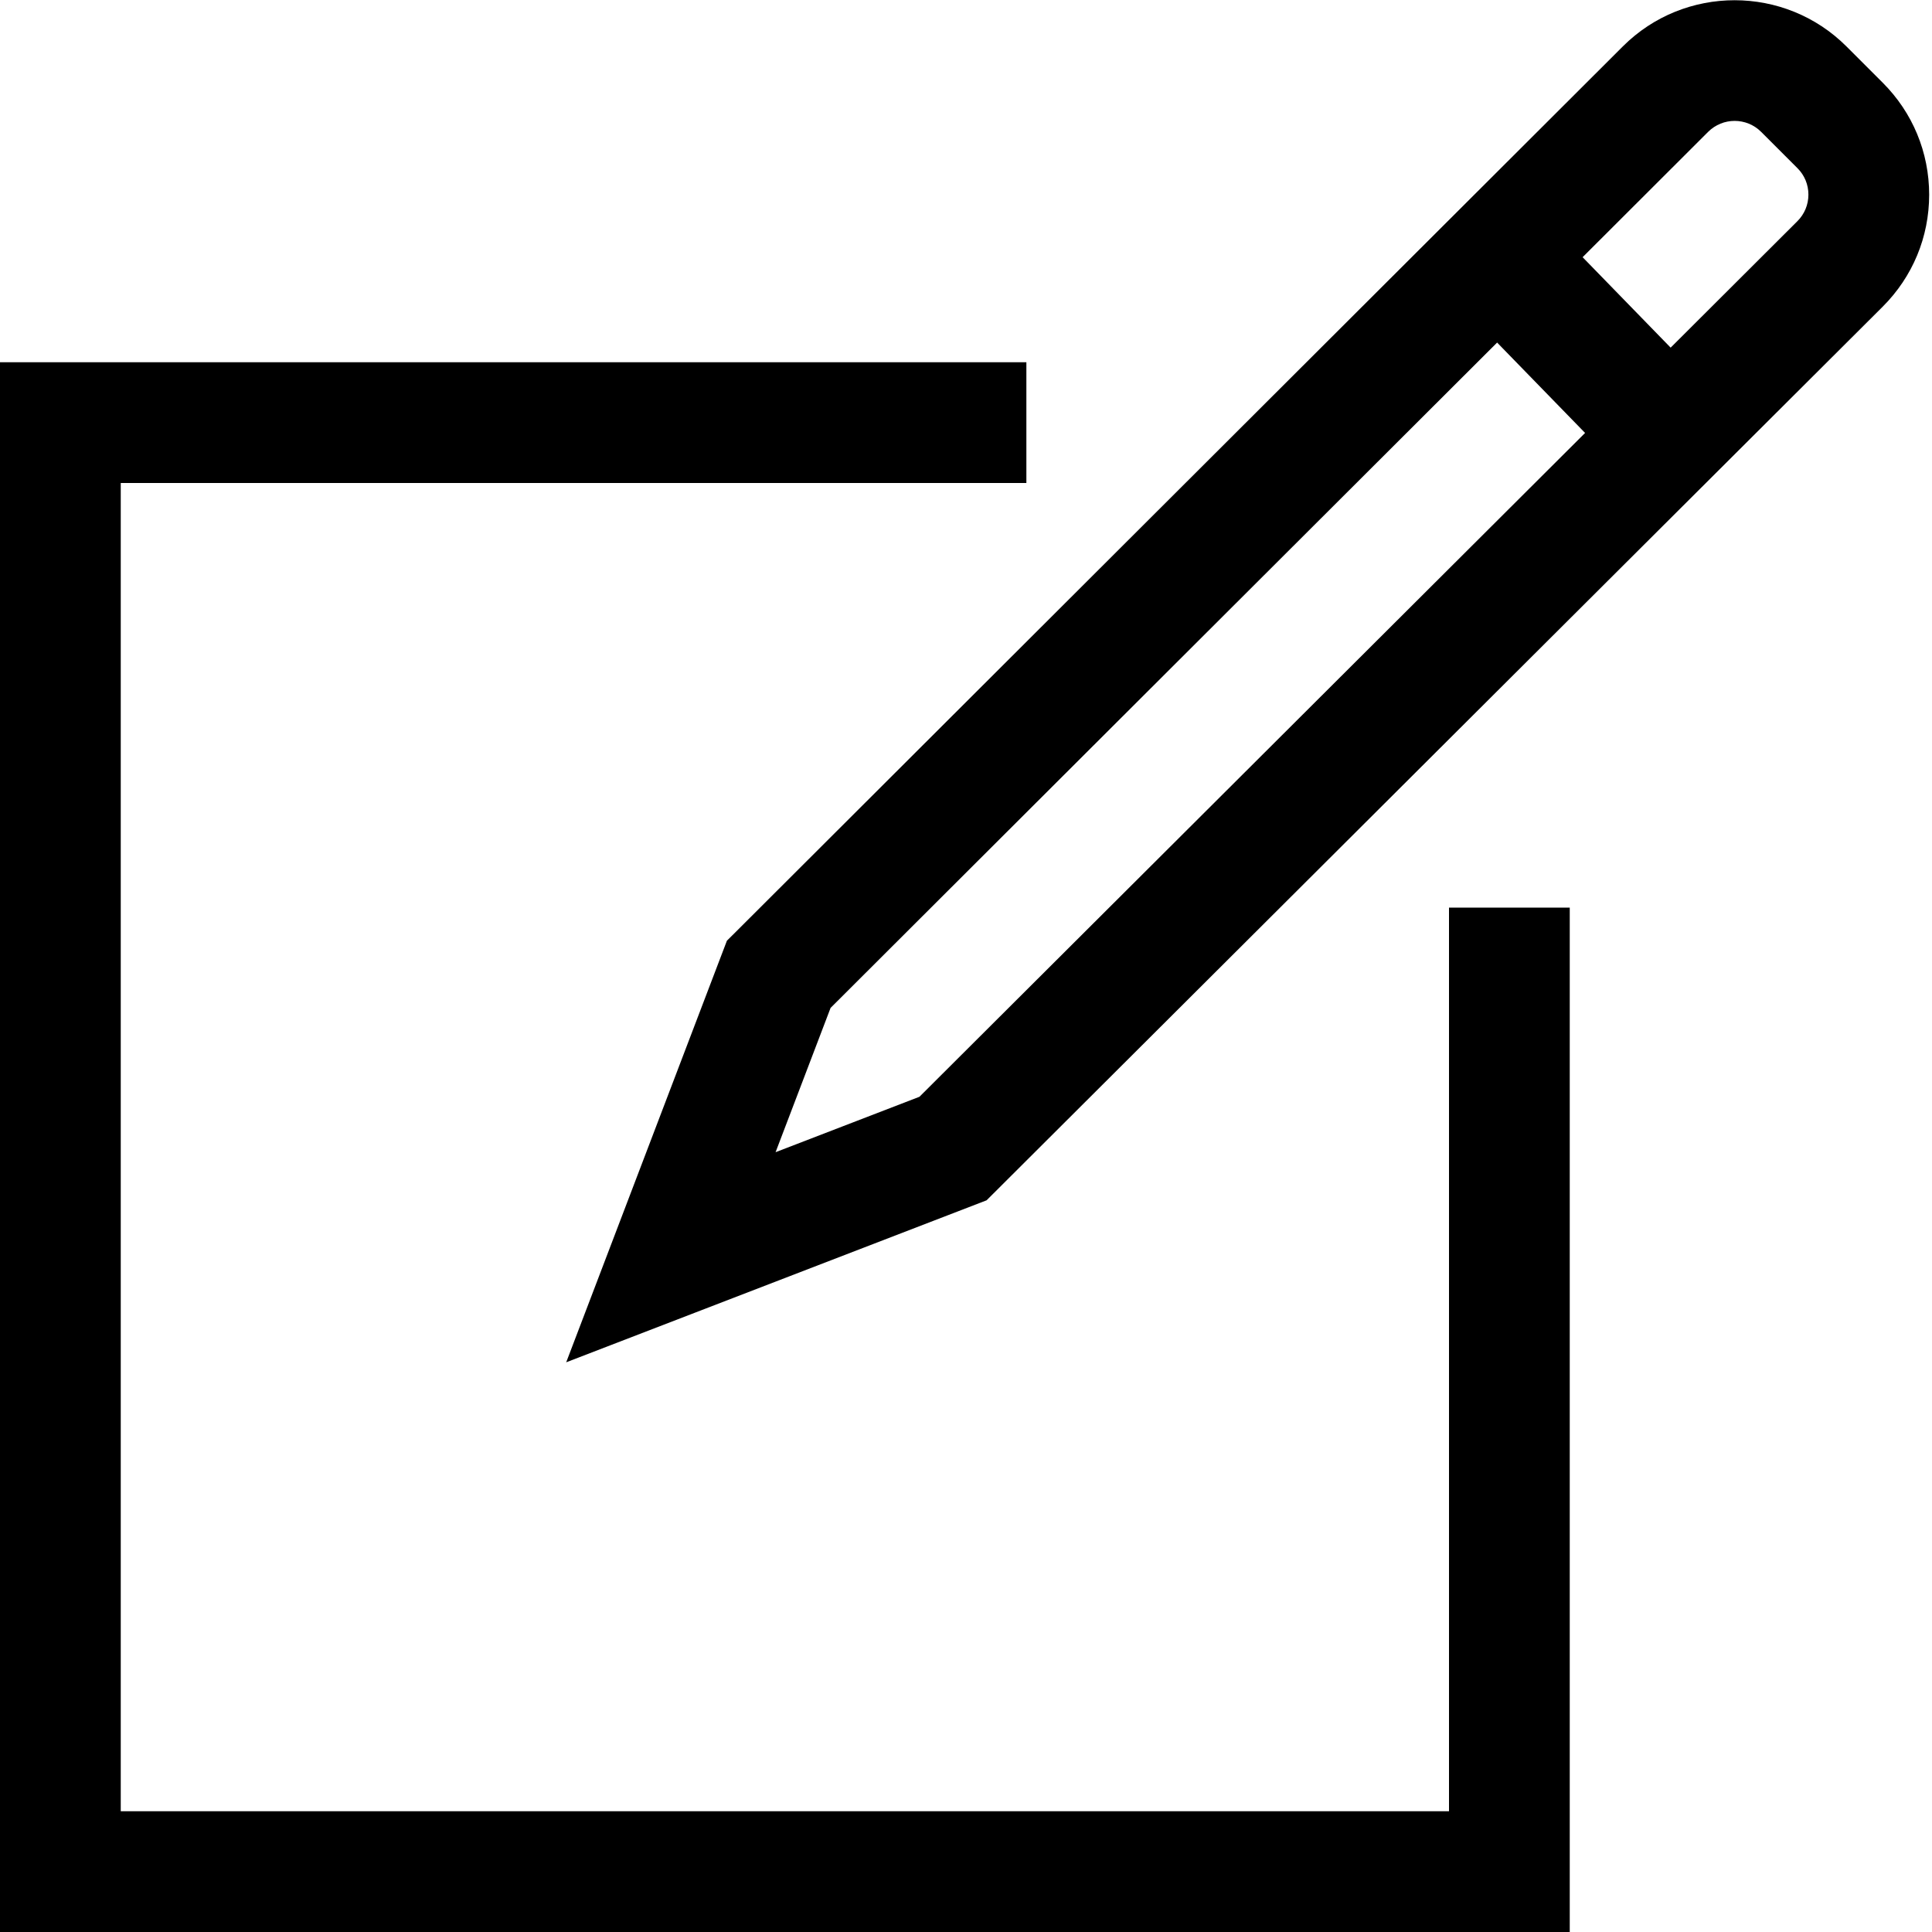 <?xml version="1.0" encoding="UTF-8"?>
<!DOCTYPE svg PUBLIC "-//W3C//DTD SVG 1.1//EN" "http://www.w3.org/Graphics/SVG/1.1/DTD/svg11.dtd">
<svg version="1.1" id="Layer_1" xmlns="http://www.w3.org/2000/svg" xmlns:xlink="http://www.w3.org/1999/xlink" x="0px" y="0px" width="32px" height="32px" viewBox="0 0 32 32" enable-background="new 0 0 32 32" xml:space="preserve">
  <g id="icon">
    <path d="M26,32H0V6h17v2H2v22h22V15.033h2V32zM9.378,22.564l2.662,-6.983l0.152,-0.151L26.879,0.769C27.9,-0.252,29.563,-0.251,30.584,0.77l0.601,0.601c0.495,0.495,0.768,1.154,0.768,1.854c0,0.701,-0.274,1.359,-0.769,1.854L16.341,19.881L9.378,22.564zM13.757,16.694l-0.911,2.39l2.383,-0.918L26.254,7.171l-1.457,-1.497L13.757,16.694zM26.213,4.26l1.458,1.498l2.1,-2.095c0.117,-0.117,0.182,-0.273,0.182,-0.439c0,-0.166,-0.064,-0.322,-0.182,-0.439l-0.601,-0.601c-0.242,-0.242,-0.636,-0.242,-0.878,0L26.213,4.26z" fill="#000000"/>
  </g>
</svg>
